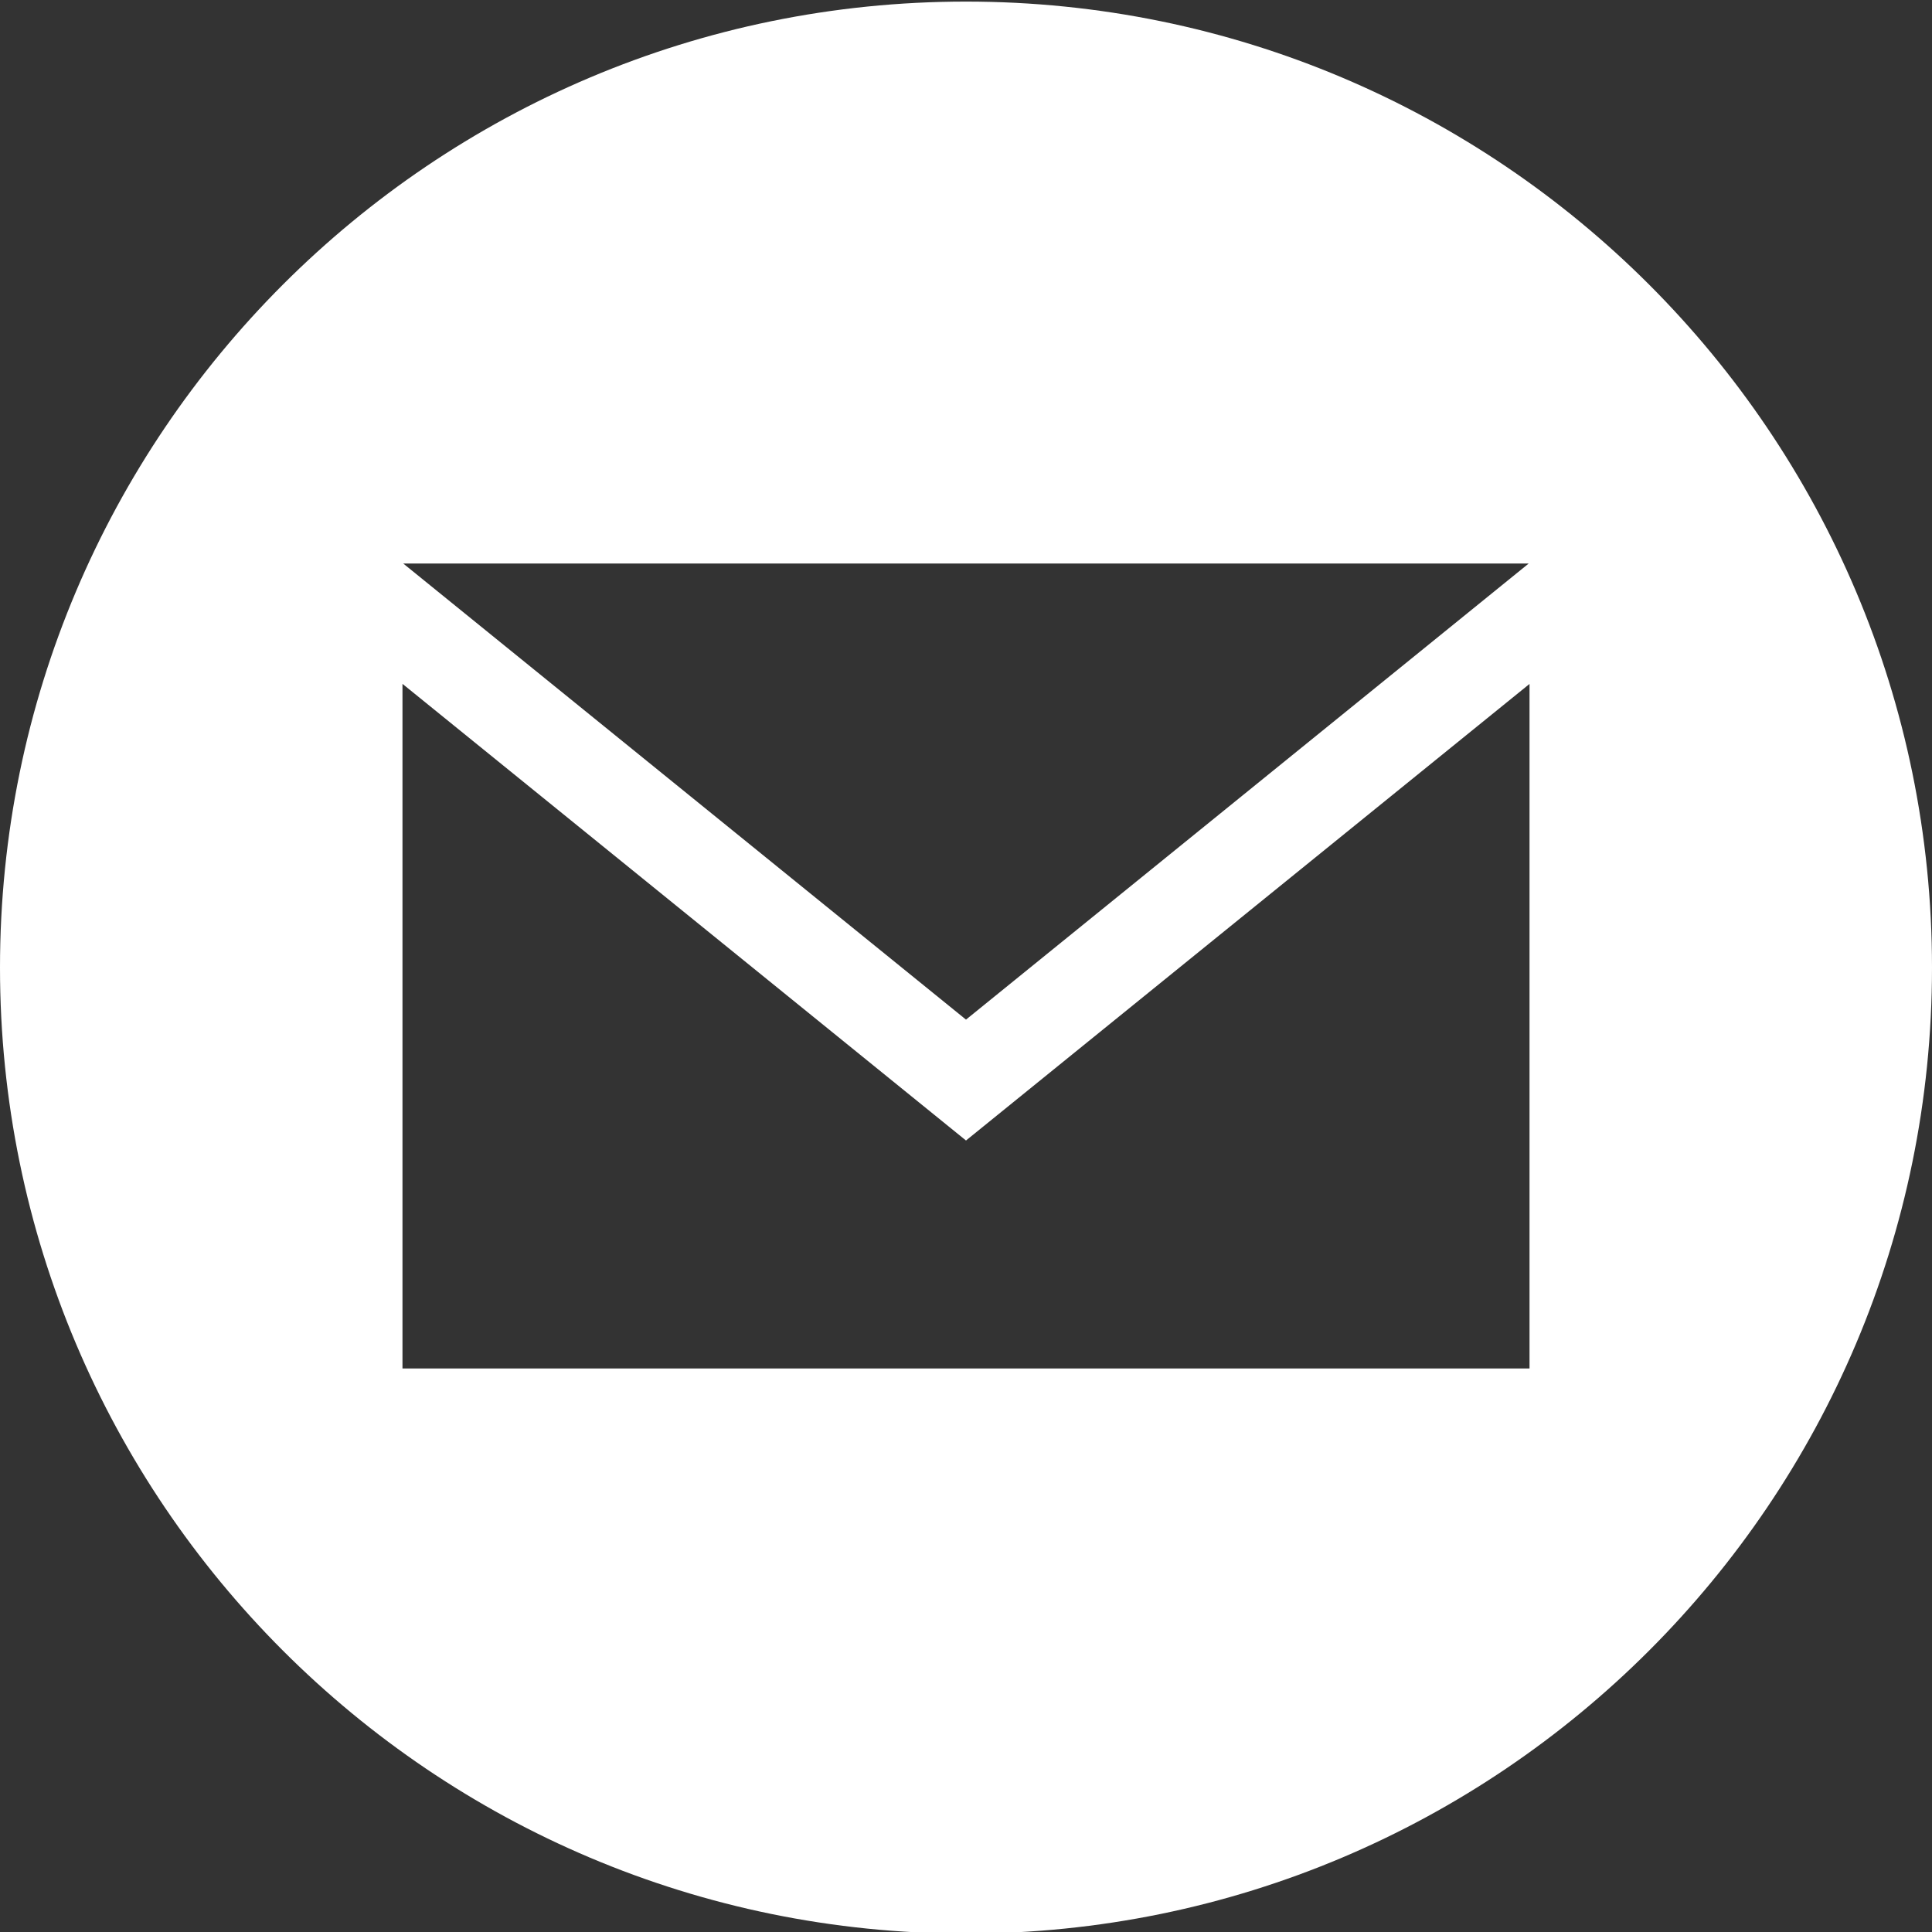 <svg width="28" height="28" viewBox="0 0 28 28" fill="none" xmlns="http://www.w3.org/2000/svg">
<rect x="0" y="0" width="28" height="28" fill="#333333" stroke="none"/>
<g clip-path="url(#clip0_116_4)">
<path d="M14 0.023C6.269 0.023 0 6.292 0 14.023C0 21.755 6.269 28.023 14 28.023C21.732 28.023 28 21.755 28 14.023C28 6.292 21.732 0.023 14 0.023ZM22.155 8.167L14 14.777L5.844 8.167H22.155ZM22.167 19.833H5.833V9.911L14 16.529L22.167 9.912V19.833Z" fill="white"/>
</g>
<defs>
<clipPath id="clip0_116_4">
<rect width="28" height="28" fill="white"/>
</clipPath>
</defs>
</svg>
